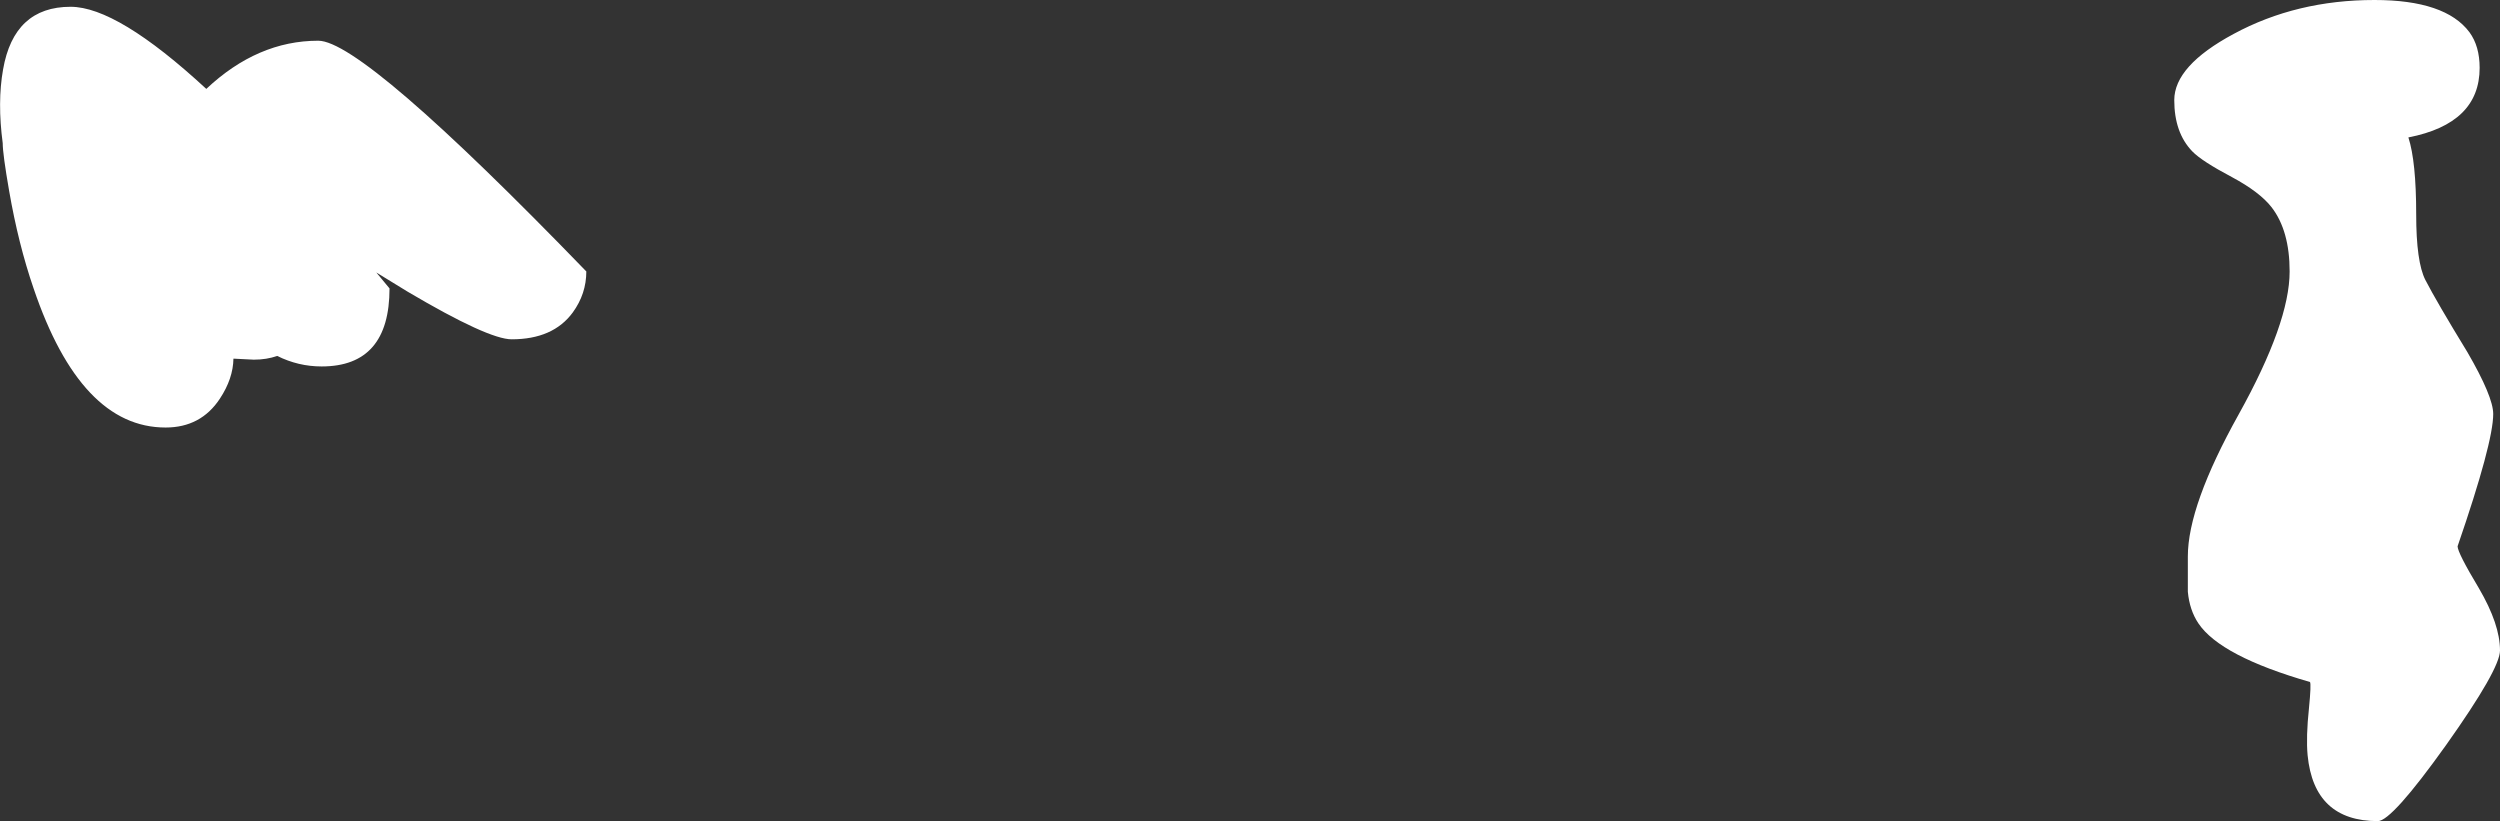 <?xml version="1.0" encoding="UTF-8" standalone="no"?>
<svg xmlns:ffdec="https://www.free-decompiler.com/flash" xmlns:xlink="http://www.w3.org/1999/xlink" ffdec:objectType="shape" height="121.0px" width="368.4px" xmlns="http://www.w3.org/2000/svg">
  <rect width="100%" height="100%" fill="#333333" stroke="none"/>
  <g transform="matrix(1.0, 0.0, 0.0, 1.0, 184.2, 60.5)">
    <path d="M165.7 -60.5 Q176.15 -60.5 179.7 -55.75 181.2 -53.7 181.2 -50.5 181.2 -42.3 170.7 -40.25 171.85 -36.7 171.85 -28.9 171.85 -21.9 173.2 -19.25 174.85 -16.05 179.4 -8.6 183.2 -2.05 183.2 0.5 183.2 4.75 177.95 20.0 177.95 20.95 181.1 26.2 184.2 31.5 184.2 35.35 184.2 38.1 176.25 49.3 168.25 60.5 166.2 60.5 156.8 60.5 155.85 50.8 155.6 48.1 156.05 43.85 156.4 40.3 156.2 40.0 143.0 36.2 139.75 31.35 138.45 29.4 138.2 26.7 L138.2 21.5 Q138.2 14.0 145.7 0.55 153.2 -12.95 153.2 -20.5 153.2 -26.5 150.55 -29.95 148.8 -32.2 144.7 -34.4 140.25 -36.75 138.85 -38.2 136.2 -40.95 136.2 -45.75 136.2 -50.8 144.95 -55.5 154.2 -60.5 165.7 -60.5 M-173.8 -59.5 Q-166.9 -59.5 -153.8 -47.4 -146.25 -54.5 -137.3 -54.5 -130.7 -54.5 -97.8 -20.5 -97.8 -17.2 -99.8 -14.45 -102.7 -10.5 -108.8 -10.5 -112.25 -10.5 -124.1 -17.5 L-128.75 -20.35 -126.8 -18.0 Q-126.8 -6.5 -136.8 -6.5 -140.25 -6.5 -143.35 -8.05 -144.9 -7.5 -146.8 -7.5 L-149.8 -7.65 Q-149.85 -4.7 -151.8 -1.75 -154.6 2.5 -159.8 2.5 -172.3 2.5 -179.25 -18.0 -181.5 -24.55 -182.85 -32.35 -183.8 -37.8 -183.8 -39.4 -184.6 -45.45 -183.75 -50.25 -182.15 -59.5 -173.8 -59.5" fill="#ffffff" fill-rule="evenodd" stroke="none"/>
  </g>
</svg>
